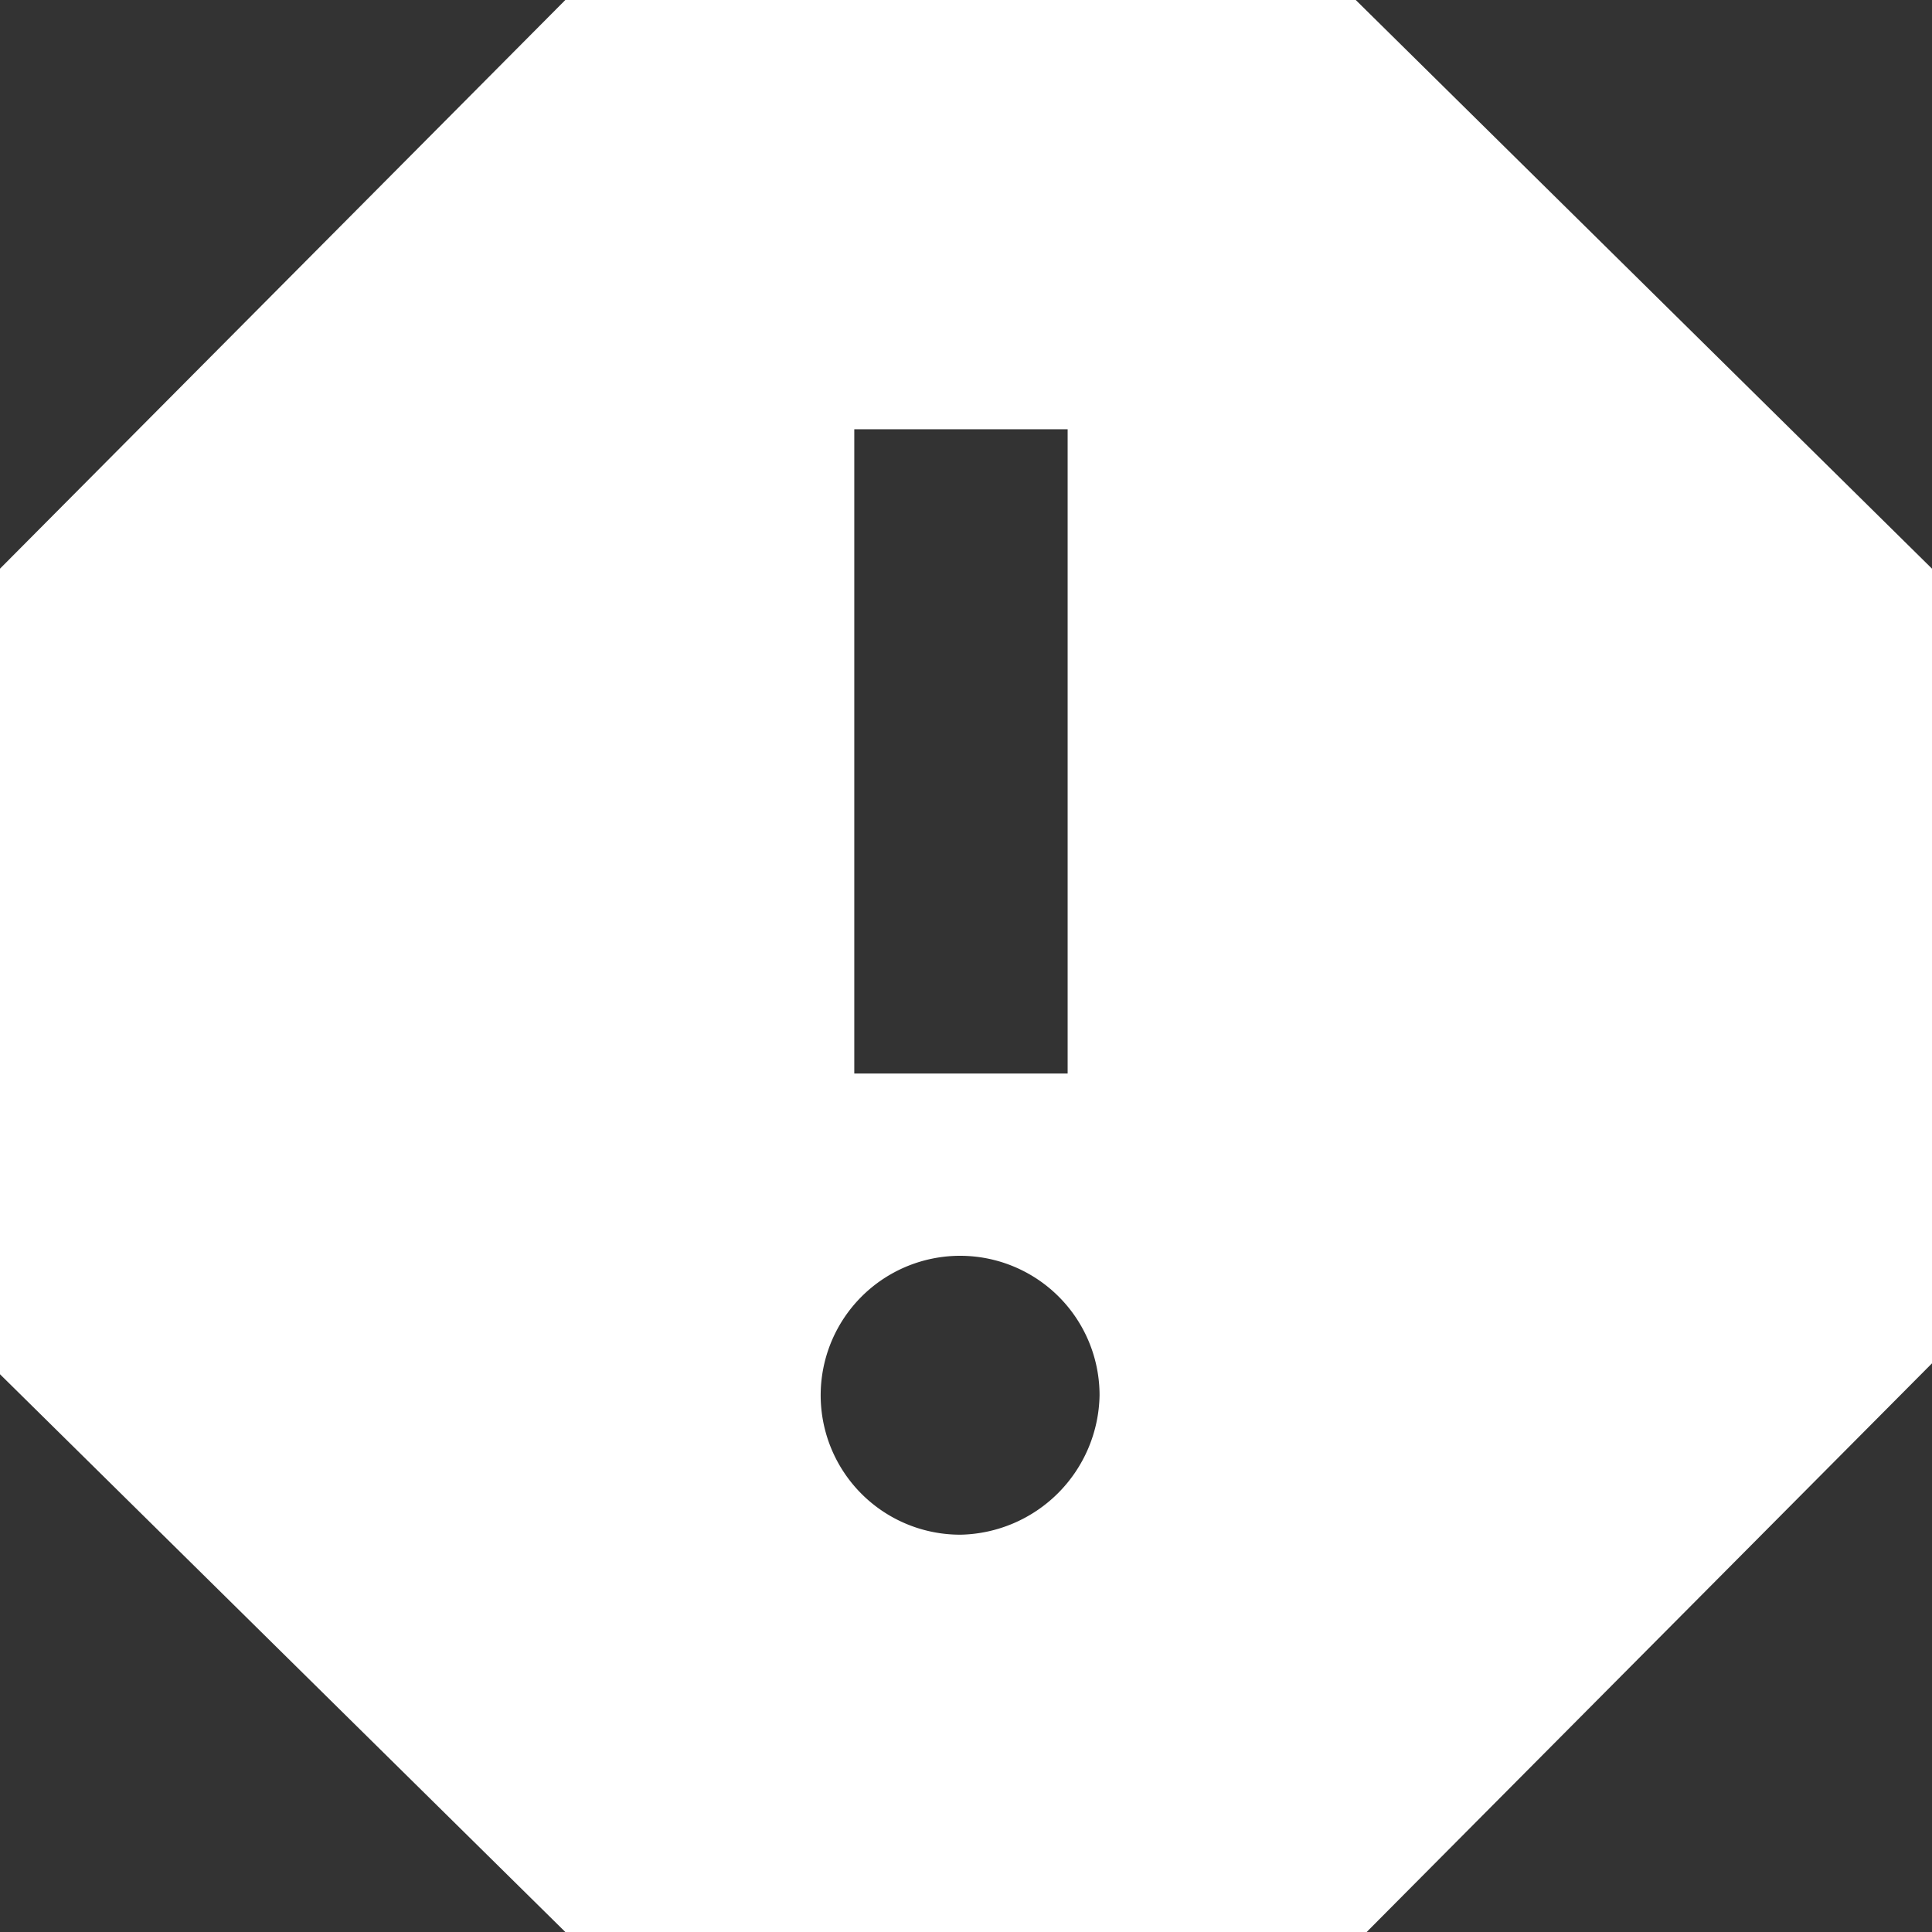 <svg xmlns="http://www.w3.org/2000/svg" width="23" height="23" viewBox="0 0 23 23">
  <rect x="0" y="0" width="23" height="23" fill="#333333" stroke="none"/>
  <defs>
    <style>
      .cls-1 {
        fill: #fff;
        fill-rule: evenodd;
      }
    </style>
  </defs>
  <path id="Forma_1" data-name="Forma 1" class="cls-1" d="M1071.14,1501h-9.41l-6.73,6.77v9.59l6.73,6.64h9.54l6.73-6.77v-9.46Zm-4.7,18.27a1.66,1.66,0,1,1,1.65-1.66A1.689,1.689,0,0,1,1066.44,1519.27Zm1.27-5.49h-2.54v-7.67h2.54v7.67Z" transform="translate(-1055 -1501)"/>
</svg>
